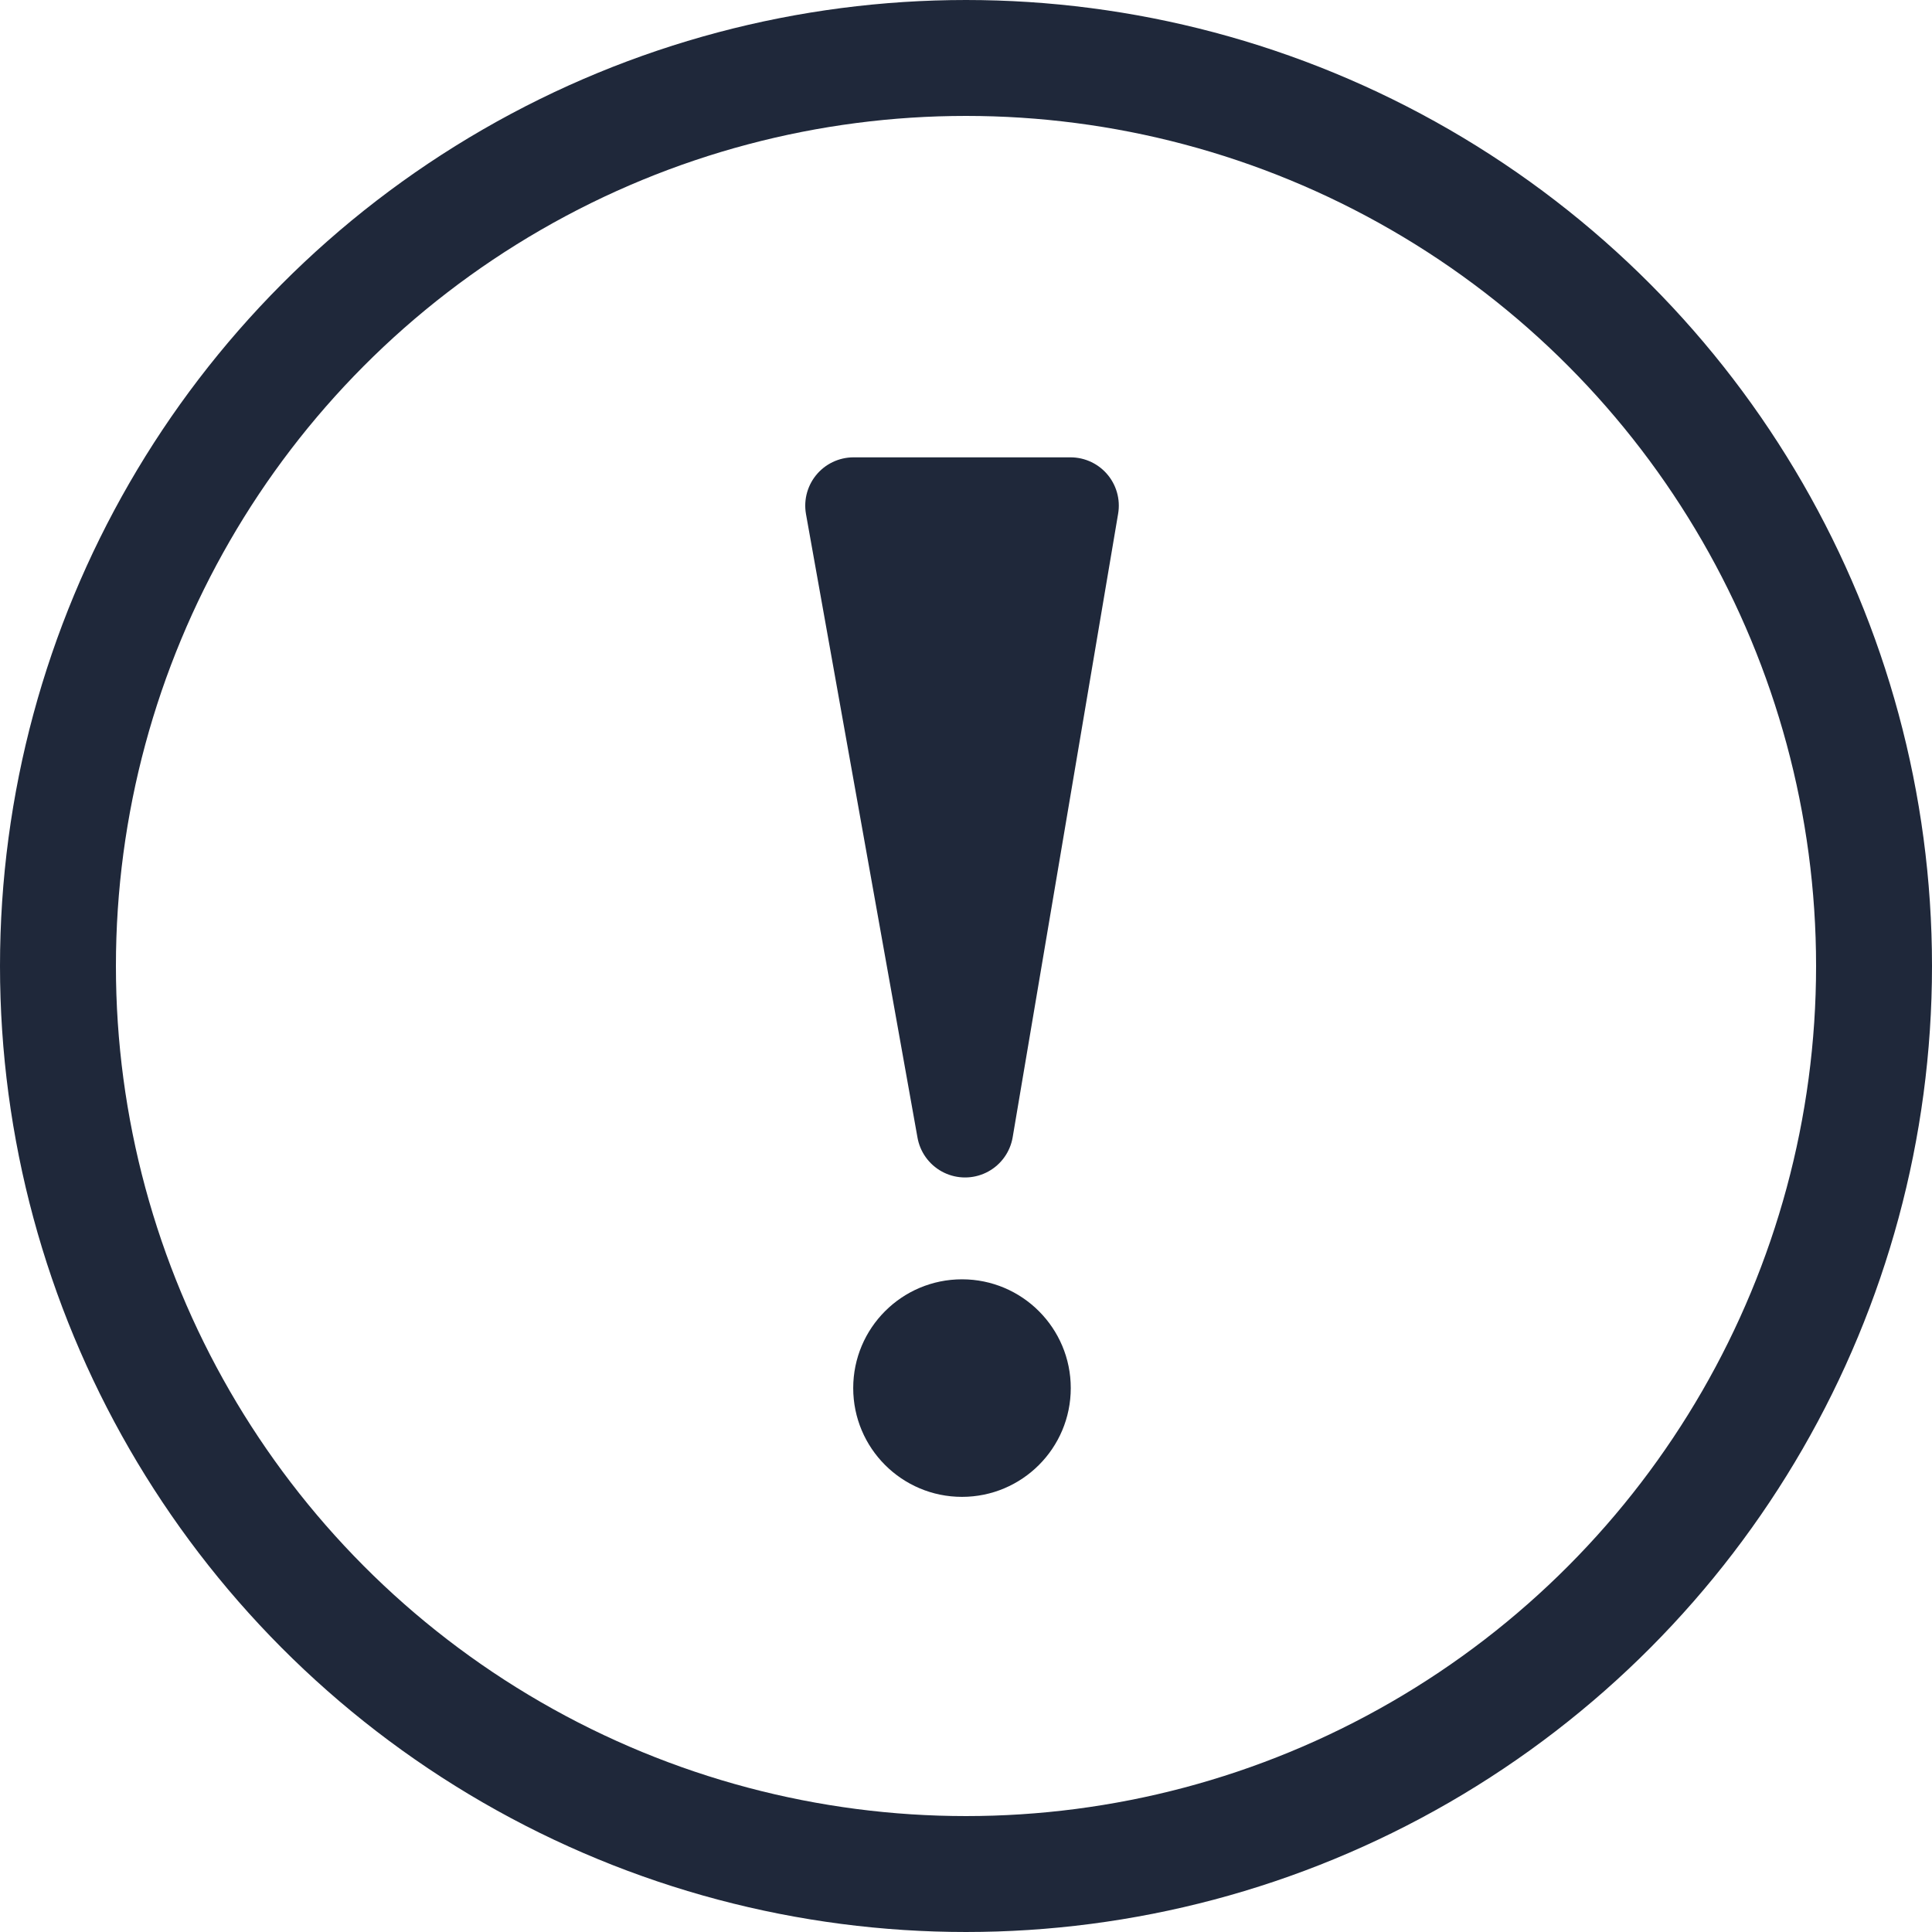<svg width="53" height="53" viewBox="0 0 53 53" fill="none" xmlns="http://www.w3.org/2000/svg">
<rect width="53" height="53" fill="#E5E5E5"/>
<path d="M-42891 -848C-42891 -849.105 -42890.1 -850 -42889 -850H12715C12716.1 -850 12717 -849.105 12717 -848V1156C12717 1157.1 12716.1 1158 12715 1158H-42889C-42890.1 1158 -42891 1157.1 -42891 1156V-848Z" fill="#D4D4D4"/>
<g clip-path="url(#clip0_1873_41629)">
<rect width="1920" height="1319" transform="translate(-1091 -461)" fill="white"/>
<circle cx="26.5" cy="26.5" r="24.91" stroke="#1F283A" stroke-width="3.18"/>
<path d="M26.474 30.976L23.415 13.871L29.367 13.871L26.474 30.976Z" fill="#1F283A" stroke="#1F283A" stroke-width="2.65" stroke-linecap="round" stroke-linejoin="round"/>
<circle cx="26.39" cy="38.079" r="2.984" fill="#1F283A"/>
</g>
<path d="M-42889 -849H12715V-851H-42889V-849ZM12716 -848V1156H12718V-848H12716ZM12715 1157H-42889V1159H12715V1157ZM-42890 1156V-848H-42892V1156H-42890ZM-42889 1157C-42889.6 1157 -42890 1156.55 -42890 1156H-42892C-42892 1157.66 -42890.7 1159 -42889 1159V1157ZM12716 1156C12716 1156.55 12715.6 1157 12715 1157V1159C12716.7 1159 12718 1157.66 12718 1156H12716ZM12715 -849C12715.6 -849 12716 -848.553 12716 -848H12718C12718 -849.656 12716.7 -851 12715 -851V-849ZM-42889 -851C-42890.7 -851 -42892 -849.657 -42892 -848H-42890C-42890 -848.552 -42889.6 -849 -42889 -849V-851Z" fill="black" fill-opacity="0.1"/>
<defs>
<clipPath id="clip0_1873_41629">
<rect width="1920" height="1319" fill="white" transform="translate(-1091 -461)"/>
</clipPath>
</defs>
</svg>
